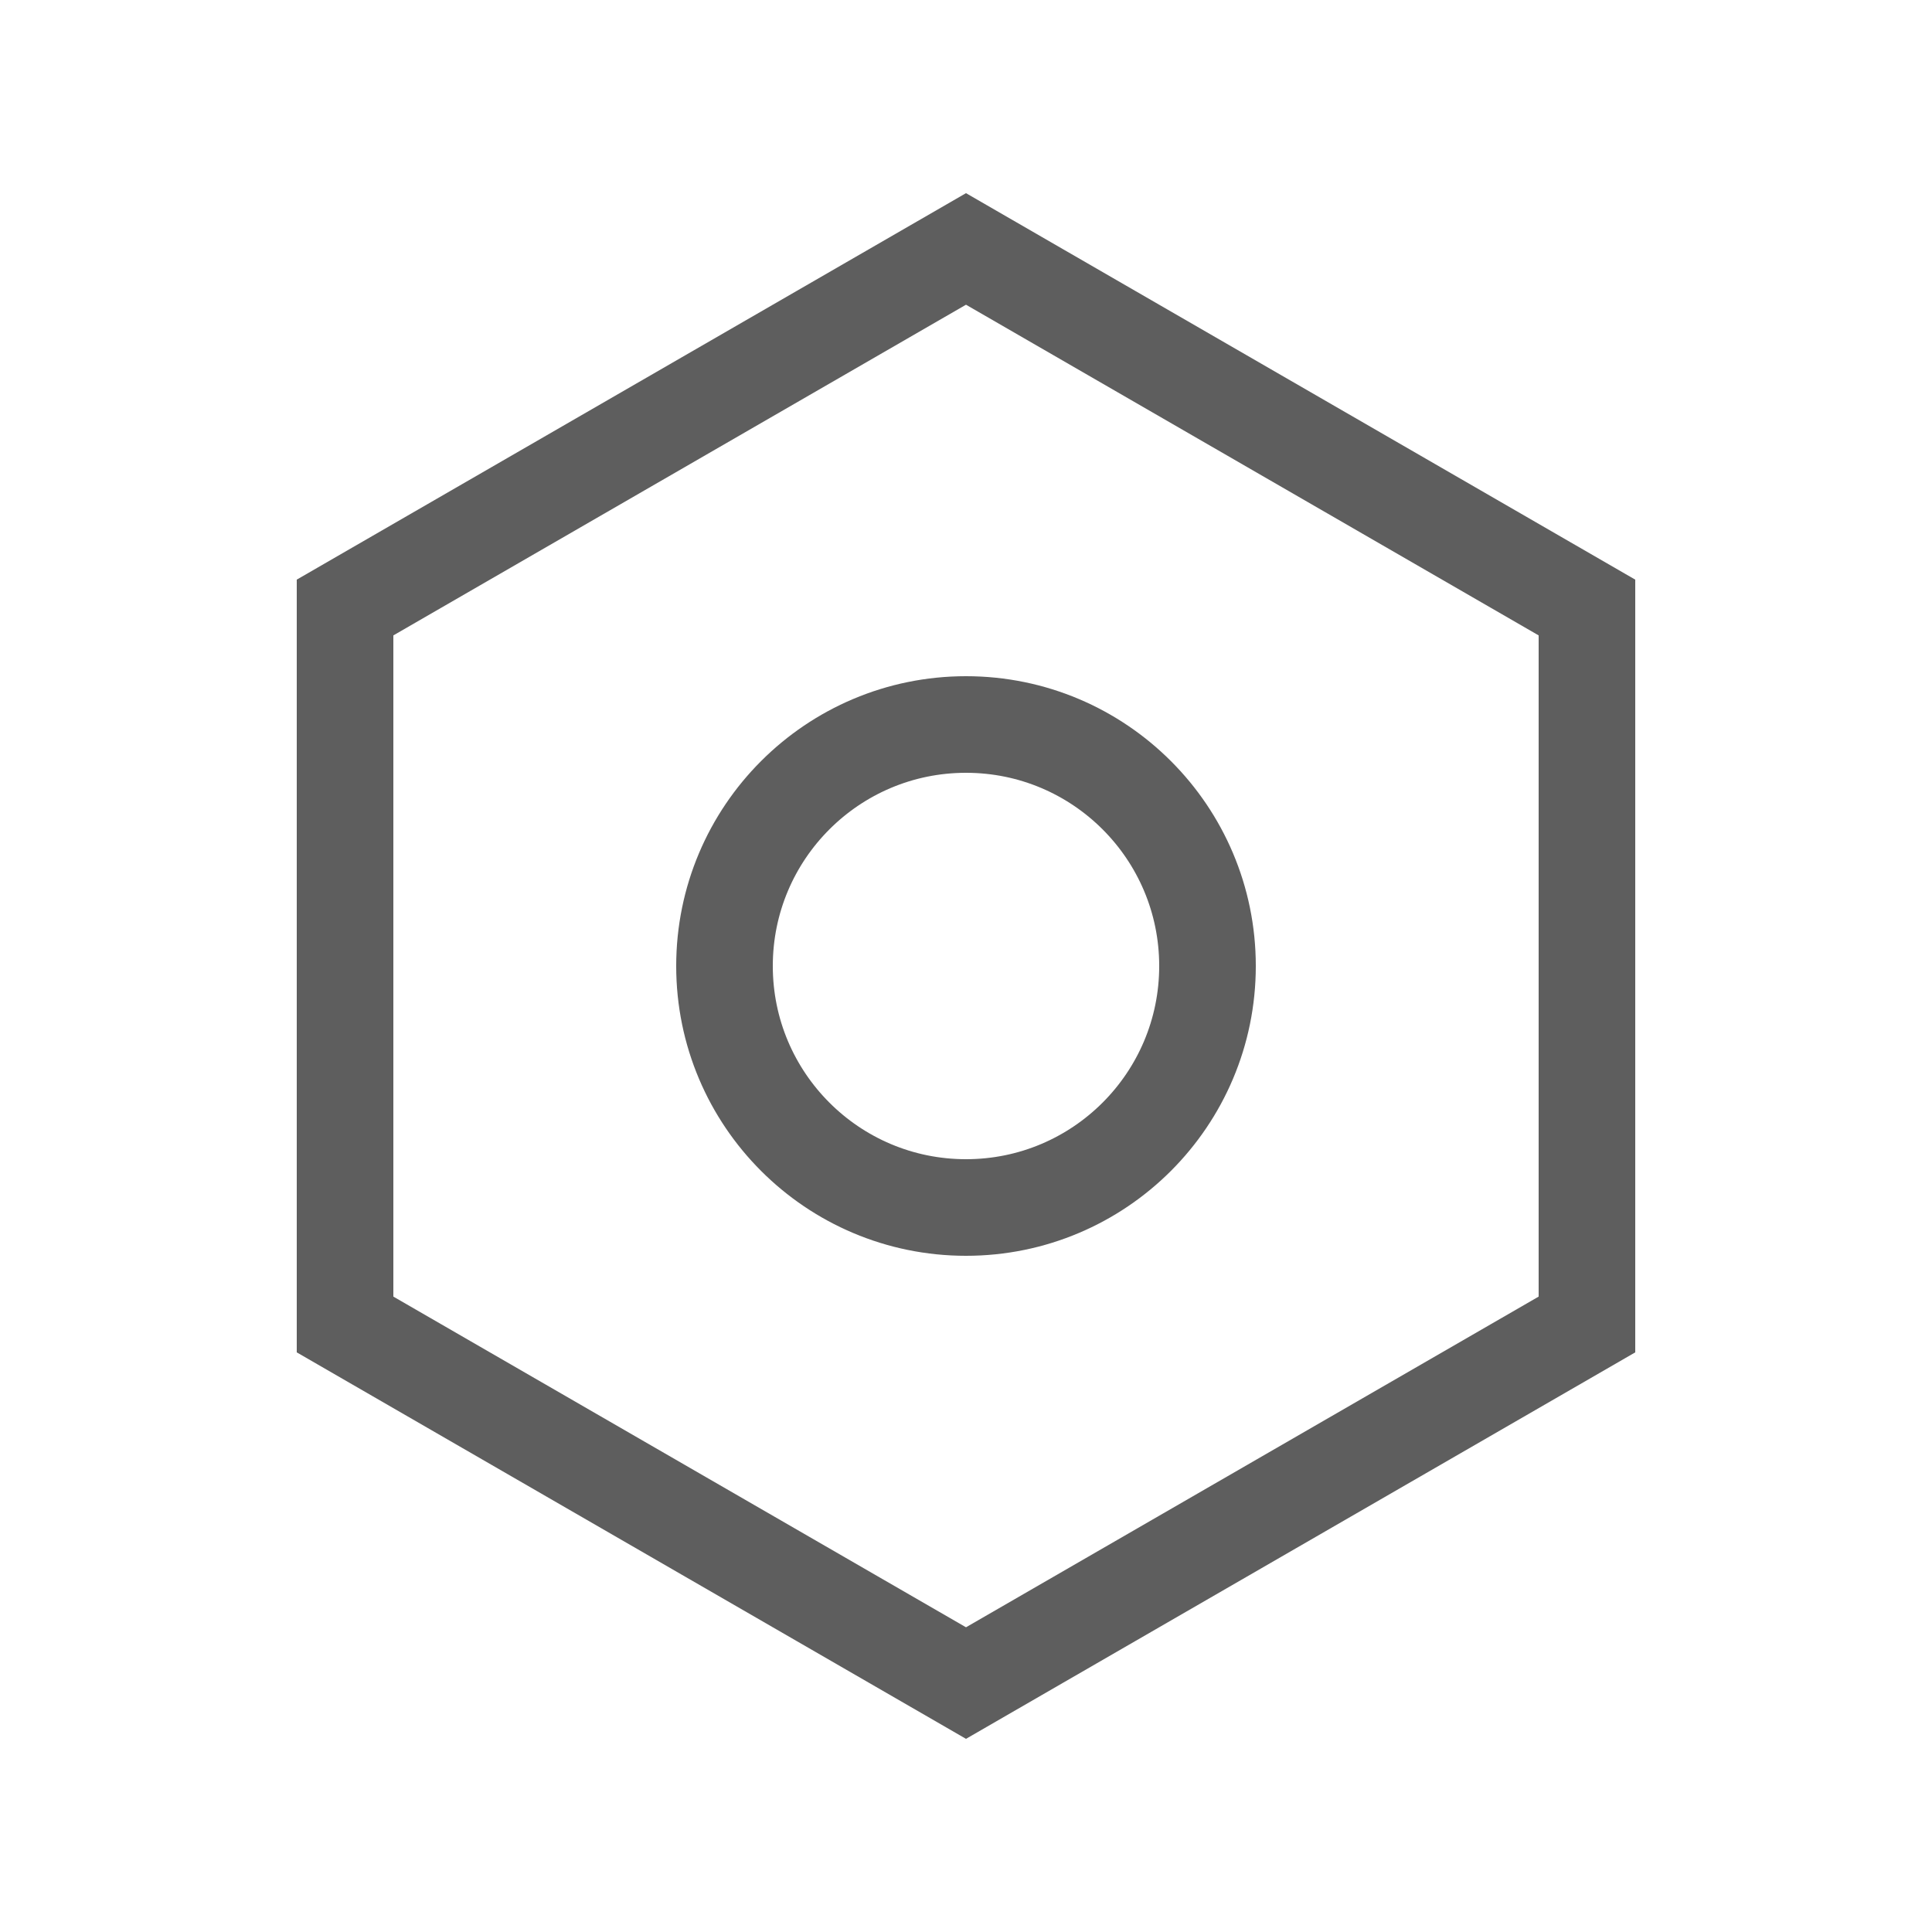 <svg width="20" height="20" viewBox="0 0 20 20" fill="none" xmlns="http://www.w3.org/2000/svg">
<path d="M3.572 6.289L10 2.577L16.428 6.289V13.711L10 17.423L3.572 13.711V6.289Z" stroke="#5E5E5E"/>
<circle cx="10" cy="10" r="2.5" stroke="#5E5E5E"/>
</svg>
